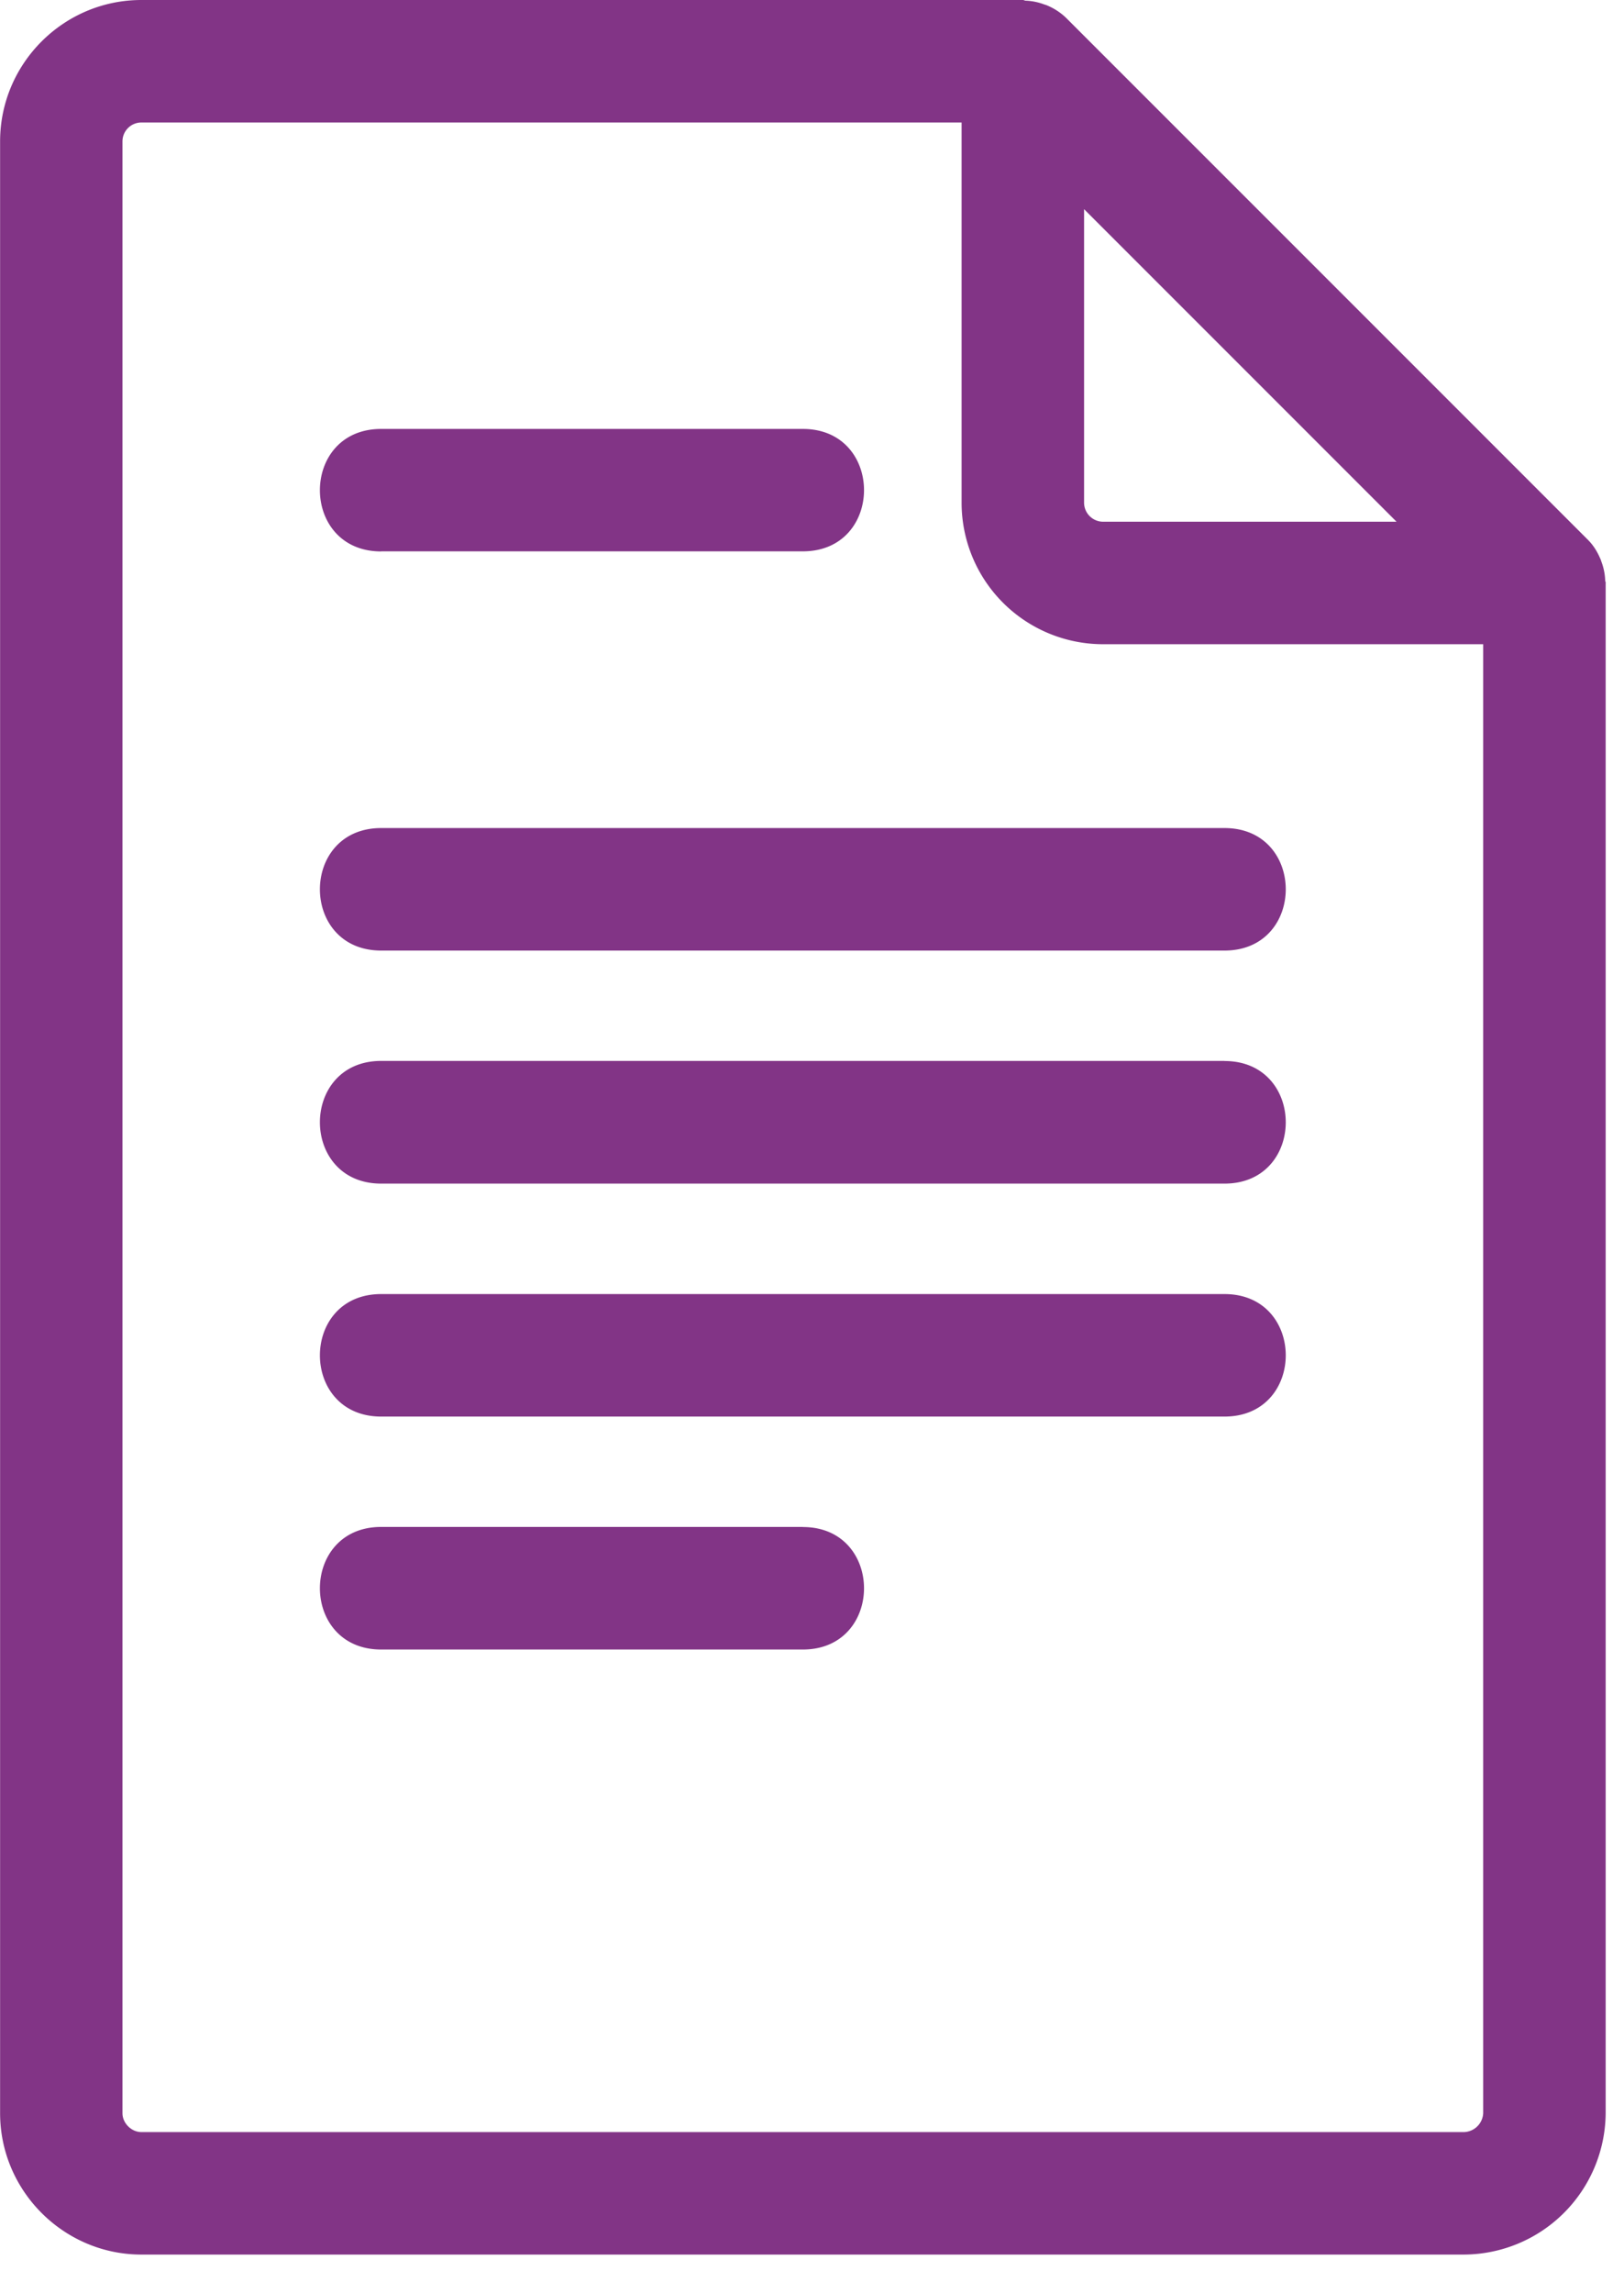 <svg width="17" height="24" viewBox="0 0 17 24" xmlns="http://www.w3.org/2000/svg"><title>Fill 1</title><path d="M3.99 5.77h4.414c.854 0 .854-1.281 0-1.281H3.99c-.855 0-.855 1.282 0 1.282zm4.414 10.21H3.99c-.855 0-.855 1.283 0 1.283h4.414c.854 0 .854-1.282 0-1.282zm4.414-2.437H3.99c-.855 0-.855 1.282 0 1.282h8.828c.855 0 .855-1.282 0-1.282zm0-2.44H3.99c-.855 0-.855 1.284 0 1.284h8.828c.855 0 .855-1.283 0-1.283zm2.708 11.013V6.742h-3.982a1.481 1.481 0 0 1-1.478-1.48v-3.98H1.479a.198.198 0 0 0-.197.197v20.637c0 .104.094.197.197.197h13.85a.208.208 0 0 0 .197-.197zM11.348 5.263a.2.2 0 0 0 .196.197h3.075l-3.271-3.271v3.074zm5.46.838v16.015a1.49 1.49 0 0 1-1.48 1.479H1.479c-.81 0-1.478-.665-1.478-1.48V1.48C.001.665.665 0 1.48 0h9.228c.01 0 .019.007.029.007a.61.61 0 0 1 .187.037c.014.005.028.008.04.014a.641.641 0 0 1 .197.13l5.46 5.46c.06.06.1.127.13.197.007.013.01.027.015.04a.615.615 0 0 1 .037.188c0 .01.006.019.006.029zm-3.99 3.847H3.99c-.855 0-.855-1.282 0-1.282h8.828c.855 0 .855 1.282 0 1.282z" fill="#823486" fill-rule="evenodd"/></svg>